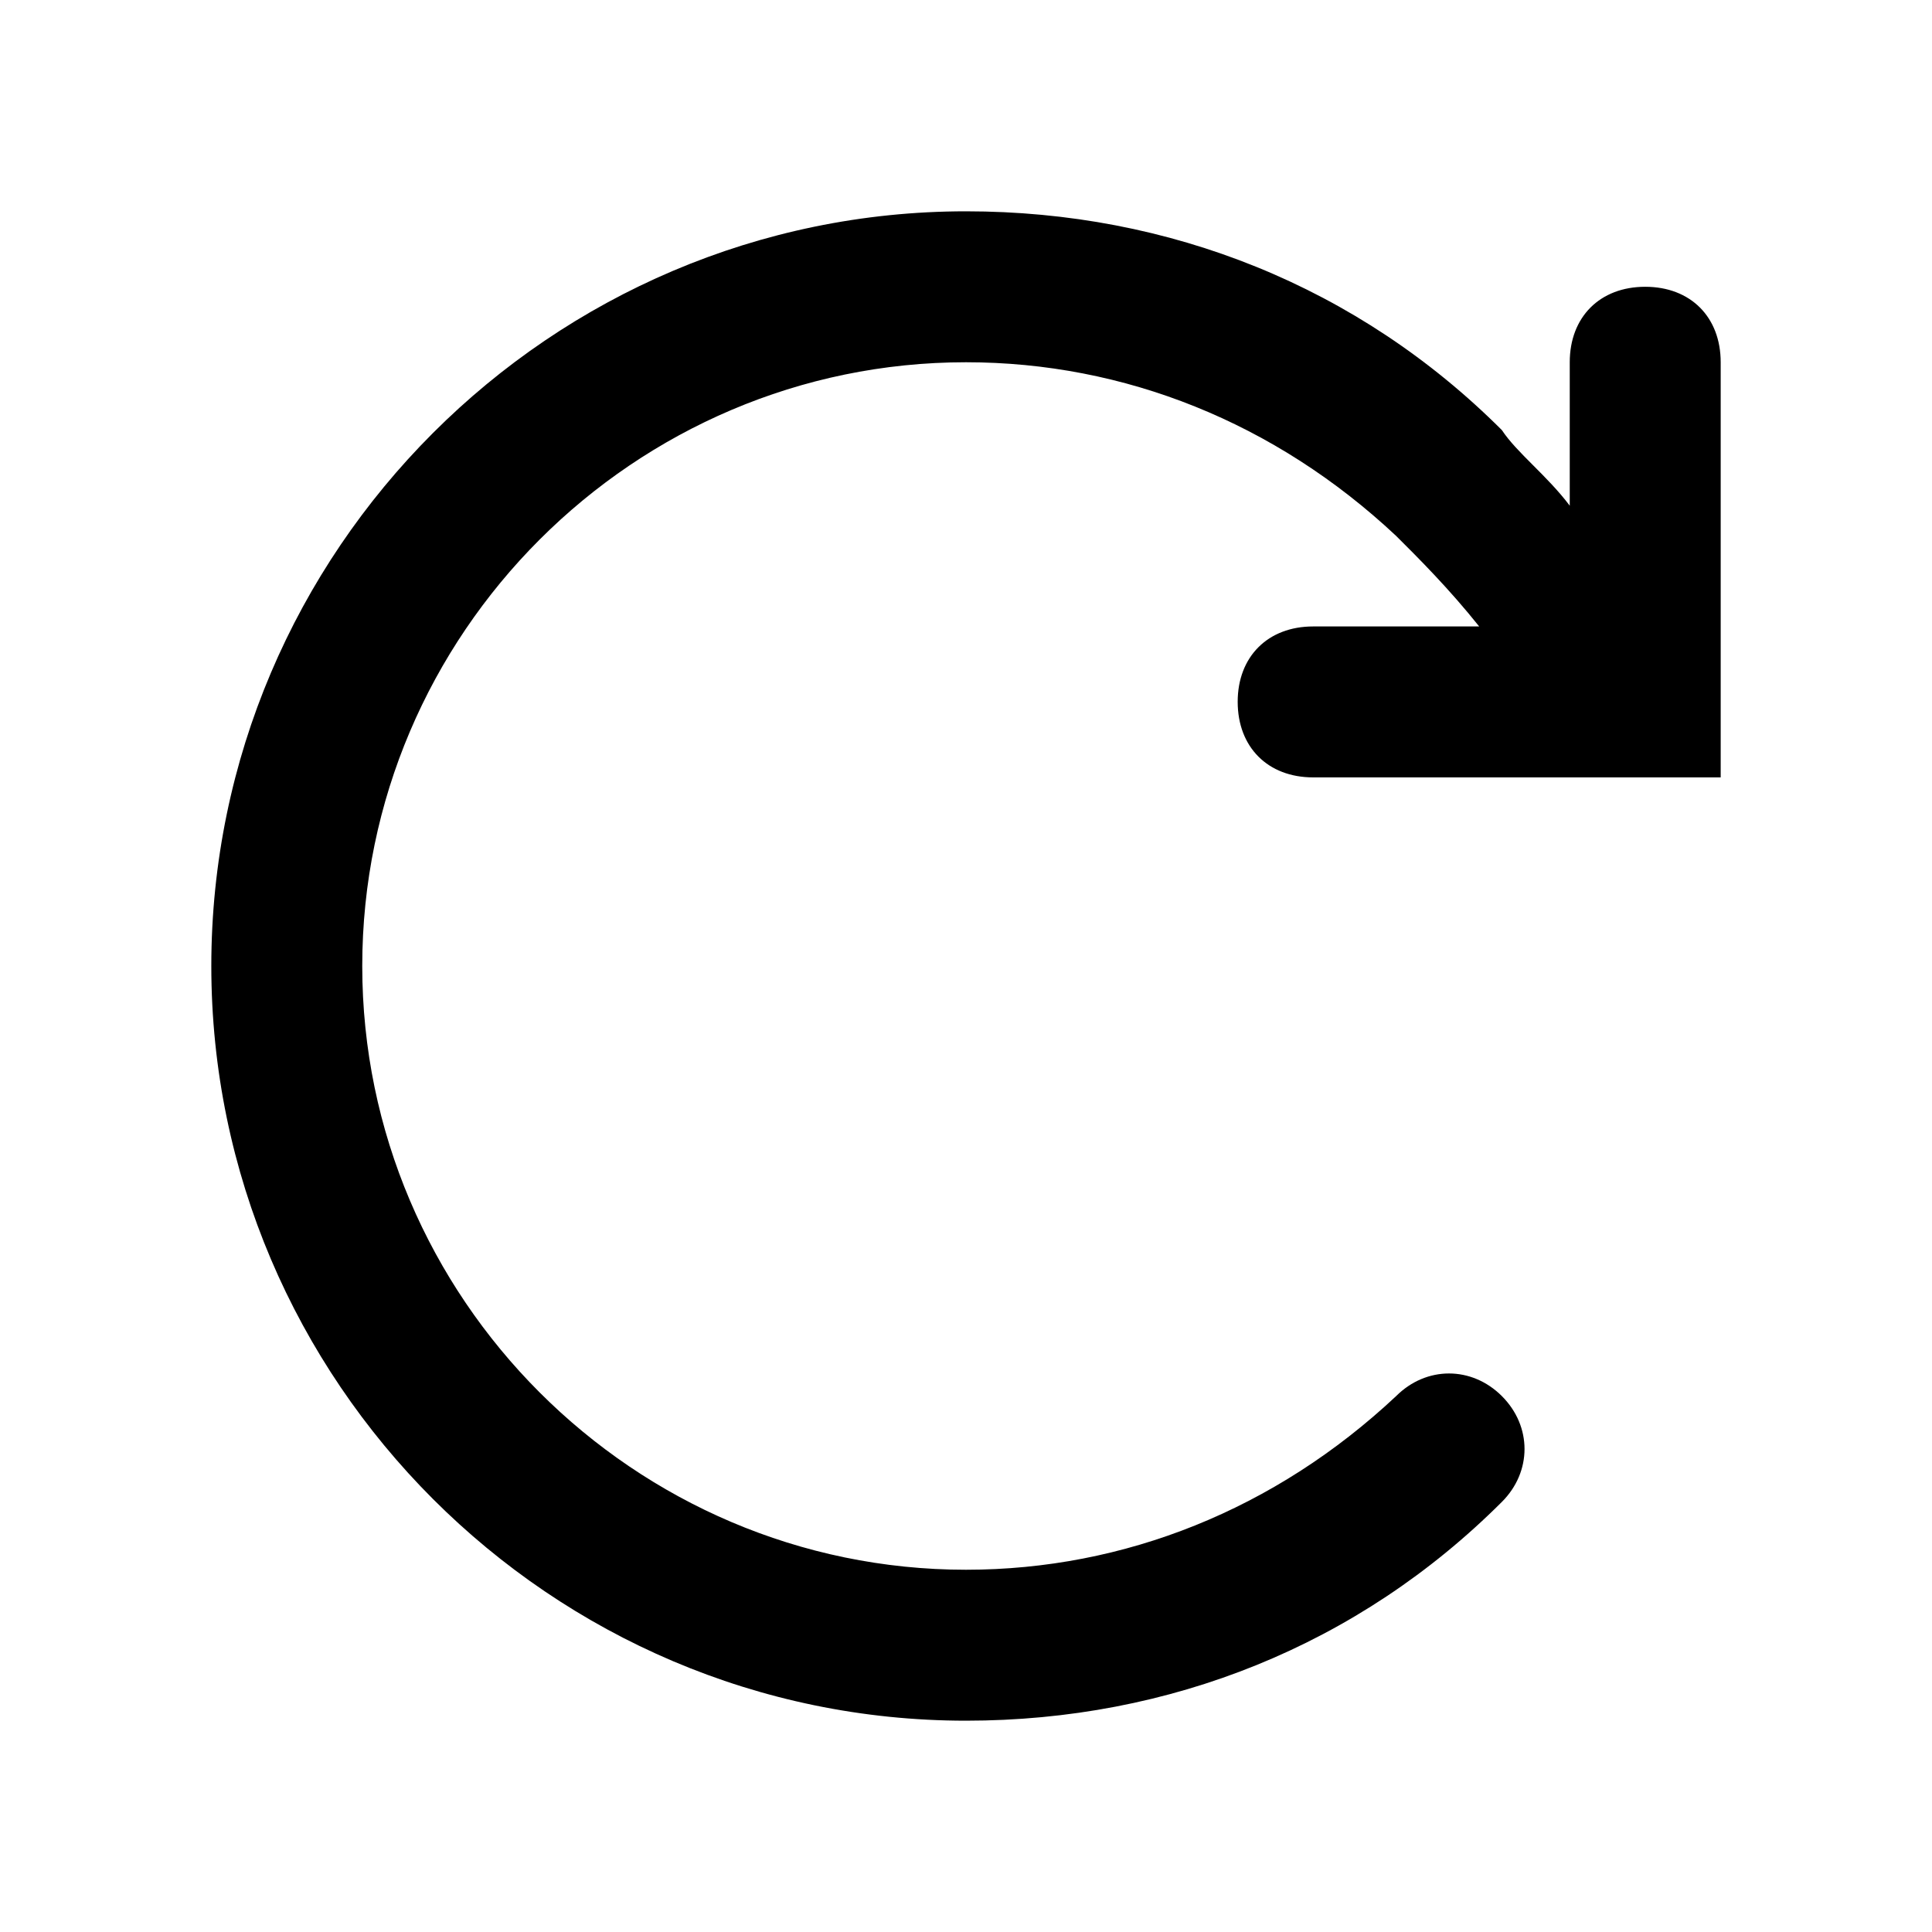 <svg xmlns="http://www.w3.org/2000/svg" width="16" height="16" viewBox="0 0 16 16" fill="none">
  <path d="M14.25 3C14.25 2.625 14 2.375 13.625 2.375C13.25 2.375 13 2.625 13 3V4.188C12.812 3.938 12.562 3.75 12.438 3.562C11.25 2.375 9.688 1.75 8 1.75C4.562 1.75 1.75 4.562 1.75 8C1.75 11.438 4.562 14.25 8 14.25C9.688 14.25 11.25 13.625 12.438 12.438C12.688 12.188 12.688 11.812 12.438 11.562C12.188 11.312 11.812 11.312 11.562 11.562C10.562 12.5 9.312 13 8 13C5.25 13 3 10.75 3 8C3 5.25 5.25 3 8 3C9.312 3 10.562 3.5 11.562 4.438C11.75 4.625 12 4.875 12.25 5.188H10.875C10.5 5.188 10.25 5.438 10.25 5.812C10.25 6.188 10.5 6.438 10.875 6.438H13.812C13.875 6.438 14.188 6.438 14.25 6.438C14.25 5.115 14.25 3 14.25 3Z" fill="currentColor"/>
</svg>